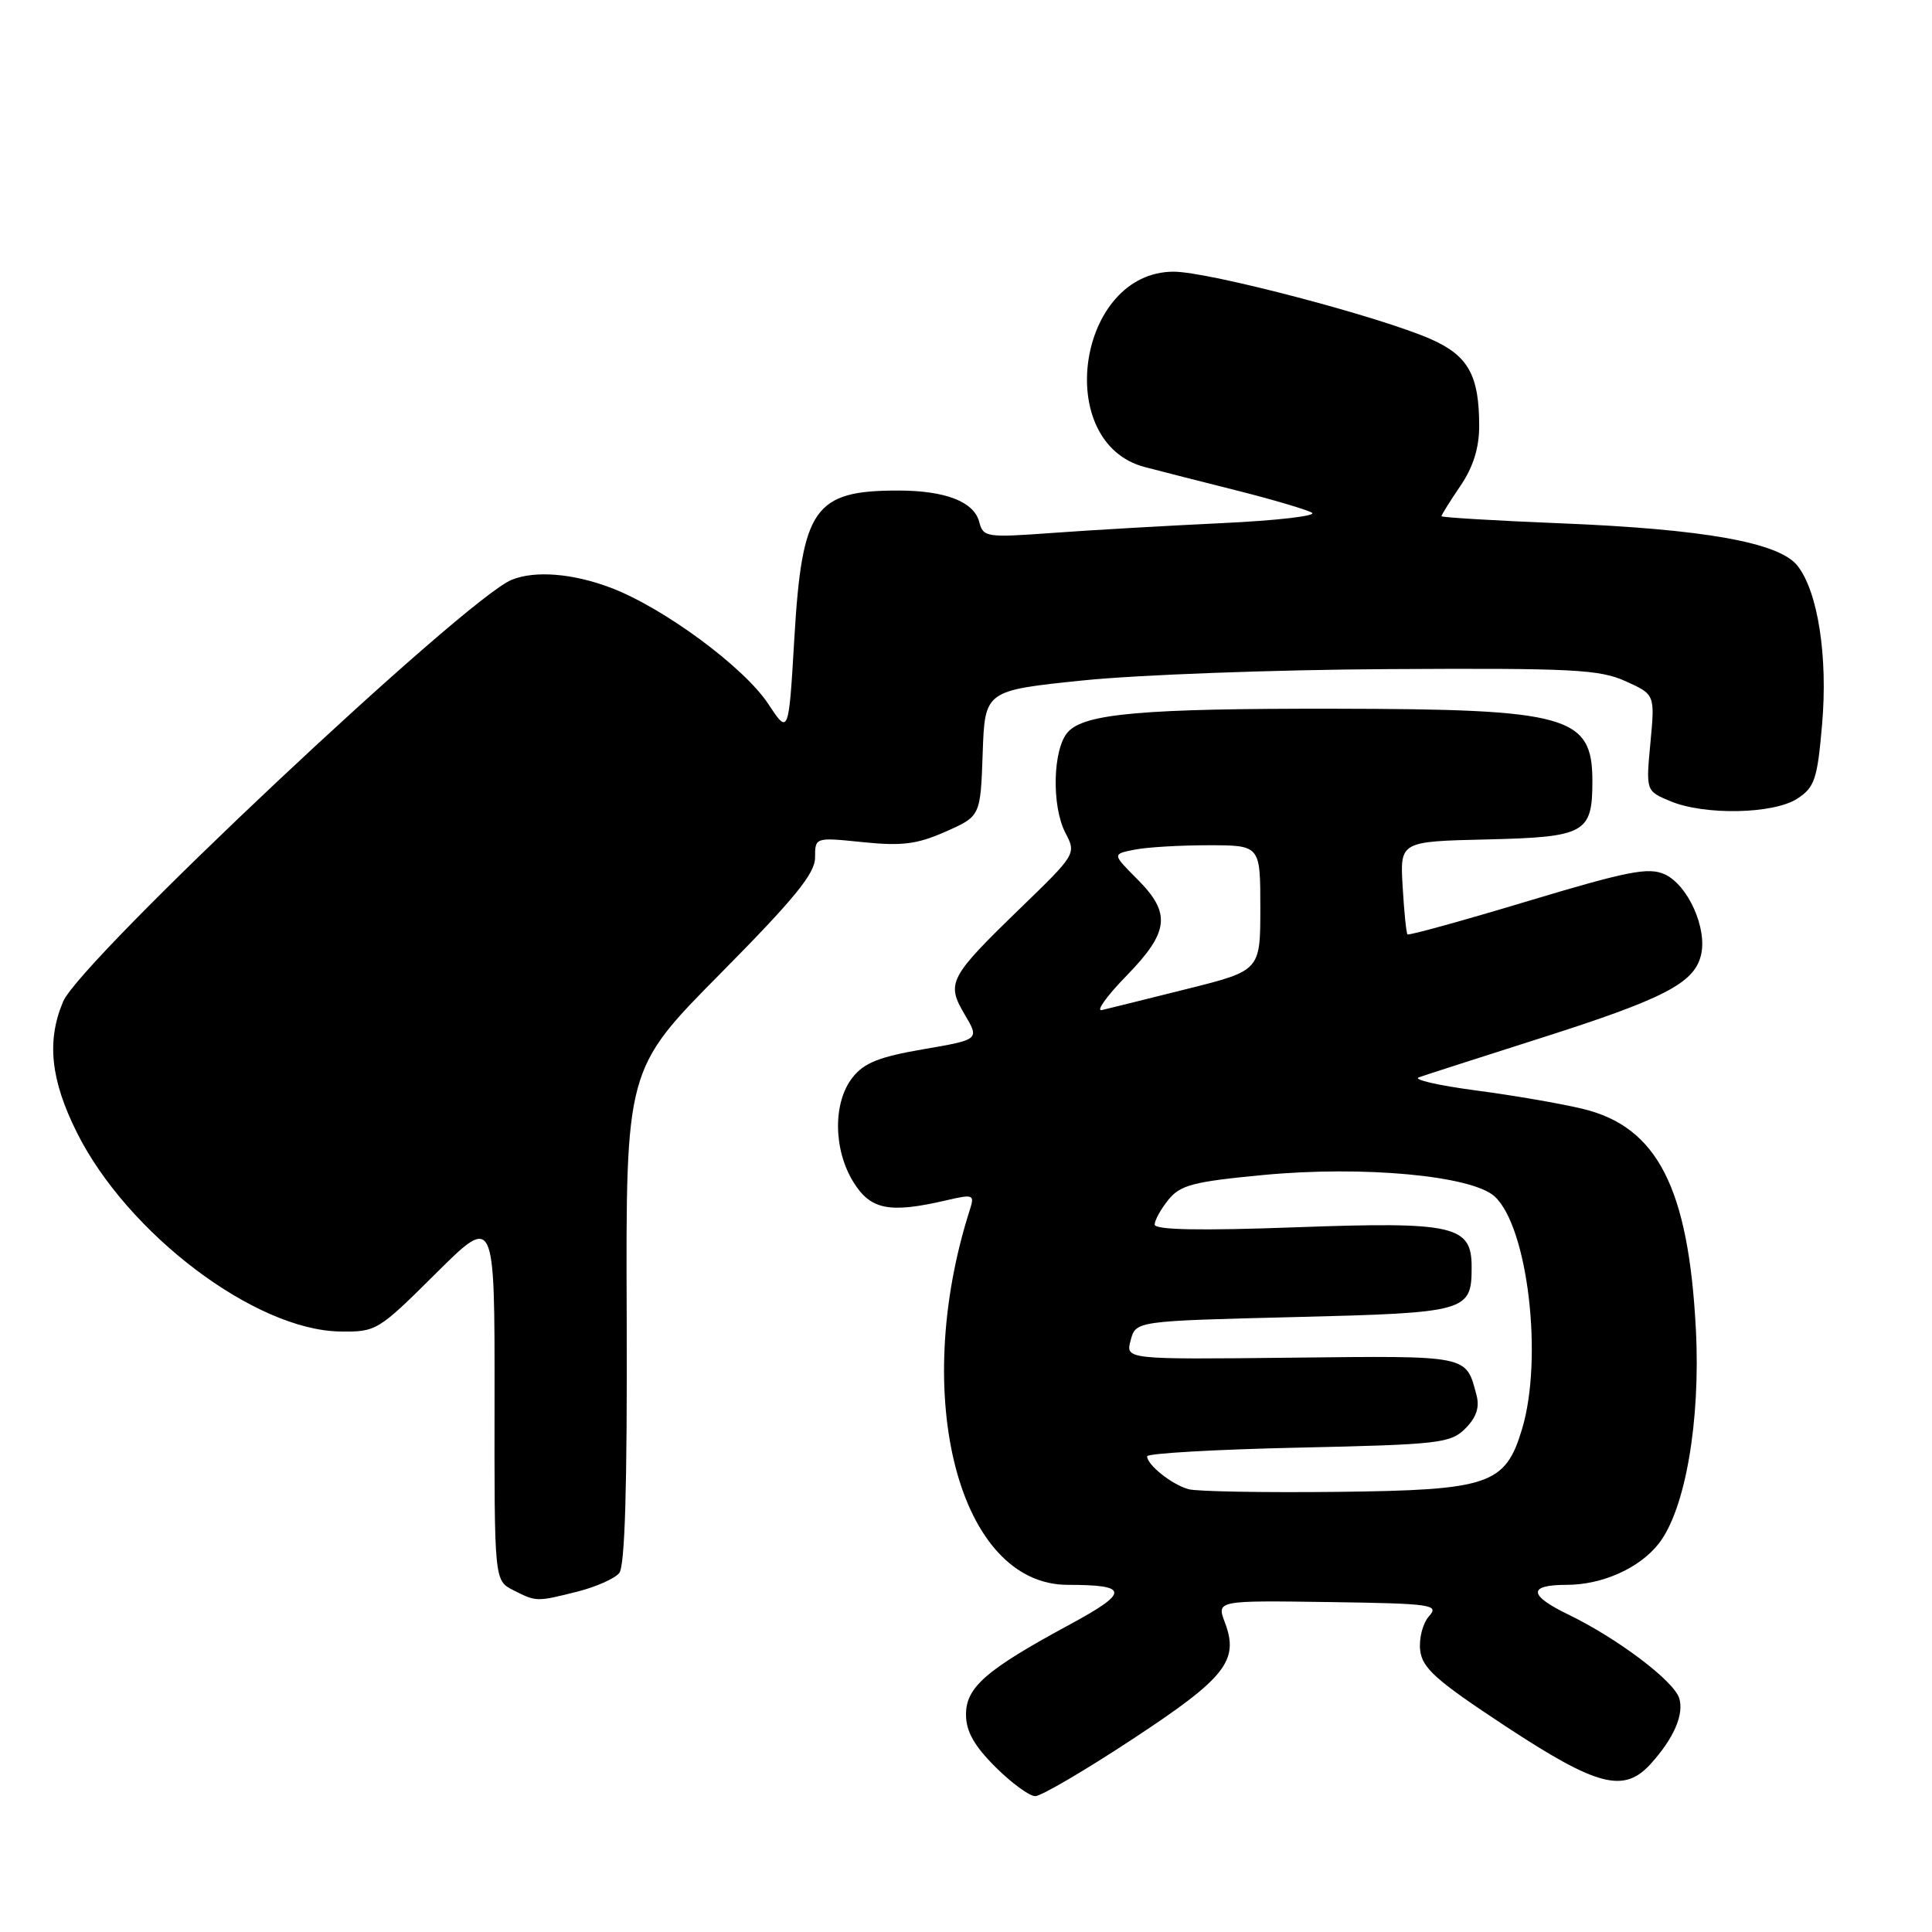 <?xml version="1.0" encoding="UTF-8" standalone="no"?>
<!DOCTYPE svg PUBLIC "-//W3C//DTD SVG 1.1//EN" "http://www.w3.org/Graphics/SVG/1.1/DTD/svg11.dtd" >
<svg xmlns="http://www.w3.org/2000/svg" xmlns:xlink="http://www.w3.org/1999/xlink" version="1.1" viewBox="0 0 256 256">
 <g >
 <path fill="currentColor"
d=" M 150.04 230.46 C 162.40 222.34 164.21 220.05 162.31 215.00 C 161.20 212.07 161.20 212.07 176.03 212.28 C 189.77 212.48 190.74 212.62 189.35 214.16 C 188.53 215.08 188.00 217.10 188.18 218.66 C 188.45 221.04 190.27 222.66 199.50 228.74 C 211.62 236.71 215.16 237.64 218.70 233.75 C 221.78 230.37 223.18 227.15 222.50 225.01 C 221.77 222.71 214.31 217.08 207.80 213.93 C 202.51 211.37 202.44 210.00 207.59 210.00 C 212.30 210.00 217.23 207.80 219.78 204.55 C 223.31 200.06 225.35 188.29 224.71 176.10 C 223.73 157.37 219.59 149.31 209.73 146.93 C 206.85 146.23 200.45 145.13 195.50 144.48 C 190.55 143.82 187.18 143.05 188.00 142.75 C 188.82 142.46 196.03 140.14 204.00 137.60 C 220.43 132.37 224.46 130.30 225.38 126.60 C 226.27 123.07 223.68 117.27 220.58 115.85 C 218.44 114.88 215.69 115.42 202.42 119.41 C 193.82 122.00 186.66 123.98 186.50 123.81 C 186.34 123.64 186.05 120.80 185.86 117.50 C 185.50 111.50 185.50 111.50 197.00 111.23 C 210.07 110.92 211.00 110.41 211.00 103.50 C 211.00 94.85 207.81 93.95 176.84 93.91 C 151.44 93.87 143.72 94.55 141.51 96.99 C 139.49 99.22 139.31 106.81 141.19 110.40 C 142.62 113.12 142.55 113.23 135.22 120.32 C 125.74 129.51 125.35 130.24 127.83 134.43 C 129.79 137.75 129.79 137.75 122.35 139.03 C 116.51 140.03 114.49 140.83 112.96 142.78 C 110.36 146.09 110.41 152.31 113.08 156.63 C 115.36 160.31 117.84 160.80 125.34 159.06 C 129.00 158.21 129.16 158.27 128.50 160.33 C 120.58 185.10 127.09 210.00 141.49 210.00 C 149.62 210.00 149.67 210.97 141.82 215.22 C 130.68 221.24 128.00 223.56 128.00 227.17 C 128.00 229.40 129.06 231.30 131.88 234.12 C 134.02 236.25 136.40 238.00 137.17 238.00 C 137.95 238.00 143.74 234.61 150.04 230.46 Z  M 76.53 210.89 C 78.95 210.28 81.44 209.18 82.05 208.44 C 82.81 207.52 83.12 197.02 83.04 174.39 C 82.92 141.67 82.92 141.67 95.46 129.00 C 105.27 119.09 108.00 115.74 108.00 113.64 C 108.00 110.94 108.00 110.94 114.33 111.59 C 119.51 112.12 121.51 111.87 125.29 110.20 C 129.92 108.15 129.92 108.15 130.21 99.82 C 130.50 91.50 130.50 91.50 143.50 90.16 C 150.65 89.42 168.88 88.74 184.00 88.66 C 208.32 88.52 211.95 88.70 215.39 90.26 C 219.29 92.02 219.29 92.02 218.69 98.41 C 218.09 104.80 218.09 104.80 221.30 106.15 C 225.84 108.06 235.00 107.88 238.16 105.82 C 240.45 104.32 240.81 103.24 241.43 96.06 C 242.23 86.98 240.87 78.29 238.13 74.91 C 235.66 71.87 225.70 70.10 206.75 69.34 C 198.09 68.99 191.00 68.56 191.00 68.40 C 191.00 68.23 192.12 66.43 193.50 64.40 C 195.21 61.89 196.00 59.36 196.00 56.43 C 196.00 49.74 194.55 47.13 189.62 44.95 C 182.86 41.96 160.15 36.00 155.52 36.00 C 142.76 36.00 139.42 58.68 151.70 61.89 C 153.79 62.44 159.32 63.85 163.98 65.02 C 168.65 66.20 173.08 67.51 173.83 67.93 C 174.59 68.35 169.19 68.98 161.85 69.32 C 154.51 69.67 144.41 70.25 139.40 70.62 C 130.69 71.25 130.28 71.19 129.75 69.15 C 129.05 66.47 125.25 65.00 119.00 65.00 C 107.90 65.00 106.28 67.30 105.26 84.49 C 104.50 97.37 104.50 97.37 101.79 93.26 C 98.56 88.38 87.95 80.55 80.96 77.89 C 75.93 75.98 70.91 75.57 67.82 76.82 C 61.65 79.31 10.68 127.23 8.36 132.72 C 6.16 137.93 6.70 143.09 10.19 150.07 C 16.89 163.48 33.80 176.26 45.06 176.43 C 49.85 176.50 50.10 176.35 57.75 168.74 C 65.55 160.99 65.55 160.99 65.53 185.21 C 65.50 209.43 65.50 209.43 68.00 210.70 C 71.07 212.26 71.09 212.26 76.53 210.89 Z  M 157.50 197.33 C 155.31 196.74 152.00 194.11 152.00 192.97 C 152.00 192.58 161.02 192.06 172.03 191.82 C 190.73 191.41 192.21 191.24 194.17 189.28 C 195.63 187.81 196.08 186.48 195.64 184.84 C 194.23 179.53 194.77 179.64 171.15 179.90 C 149.13 180.14 149.13 180.14 149.82 177.59 C 150.50 175.04 150.50 175.04 171.50 174.52 C 194.46 173.95 195.00 173.80 195.00 167.87 C 195.00 162.38 192.67 161.86 171.75 162.62 C 158.99 163.09 153.00 162.97 153.00 162.26 C 153.00 161.69 153.82 160.21 154.83 158.96 C 156.40 157.02 158.14 156.57 167.42 155.69 C 180.63 154.44 194.98 155.77 198.03 158.52 C 202.44 162.52 204.51 179.99 201.67 189.39 C 199.45 196.74 197.34 197.45 177.19 197.68 C 167.46 197.79 158.60 197.63 157.50 197.33 Z  M 149.25 129.31 C 154.94 123.47 155.21 121.01 150.69 116.49 C 147.38 113.17 147.38 113.17 150.31 112.59 C 151.93 112.26 156.34 112.00 160.12 112.00 C 167.00 112.00 167.00 112.00 167.00 120.30 C 167.00 128.61 167.00 128.61 157.25 131.05 C 151.89 132.39 146.82 133.65 146.00 133.84 C 145.18 134.03 146.64 131.99 149.25 129.31 Z "/>
</g>
</svg>